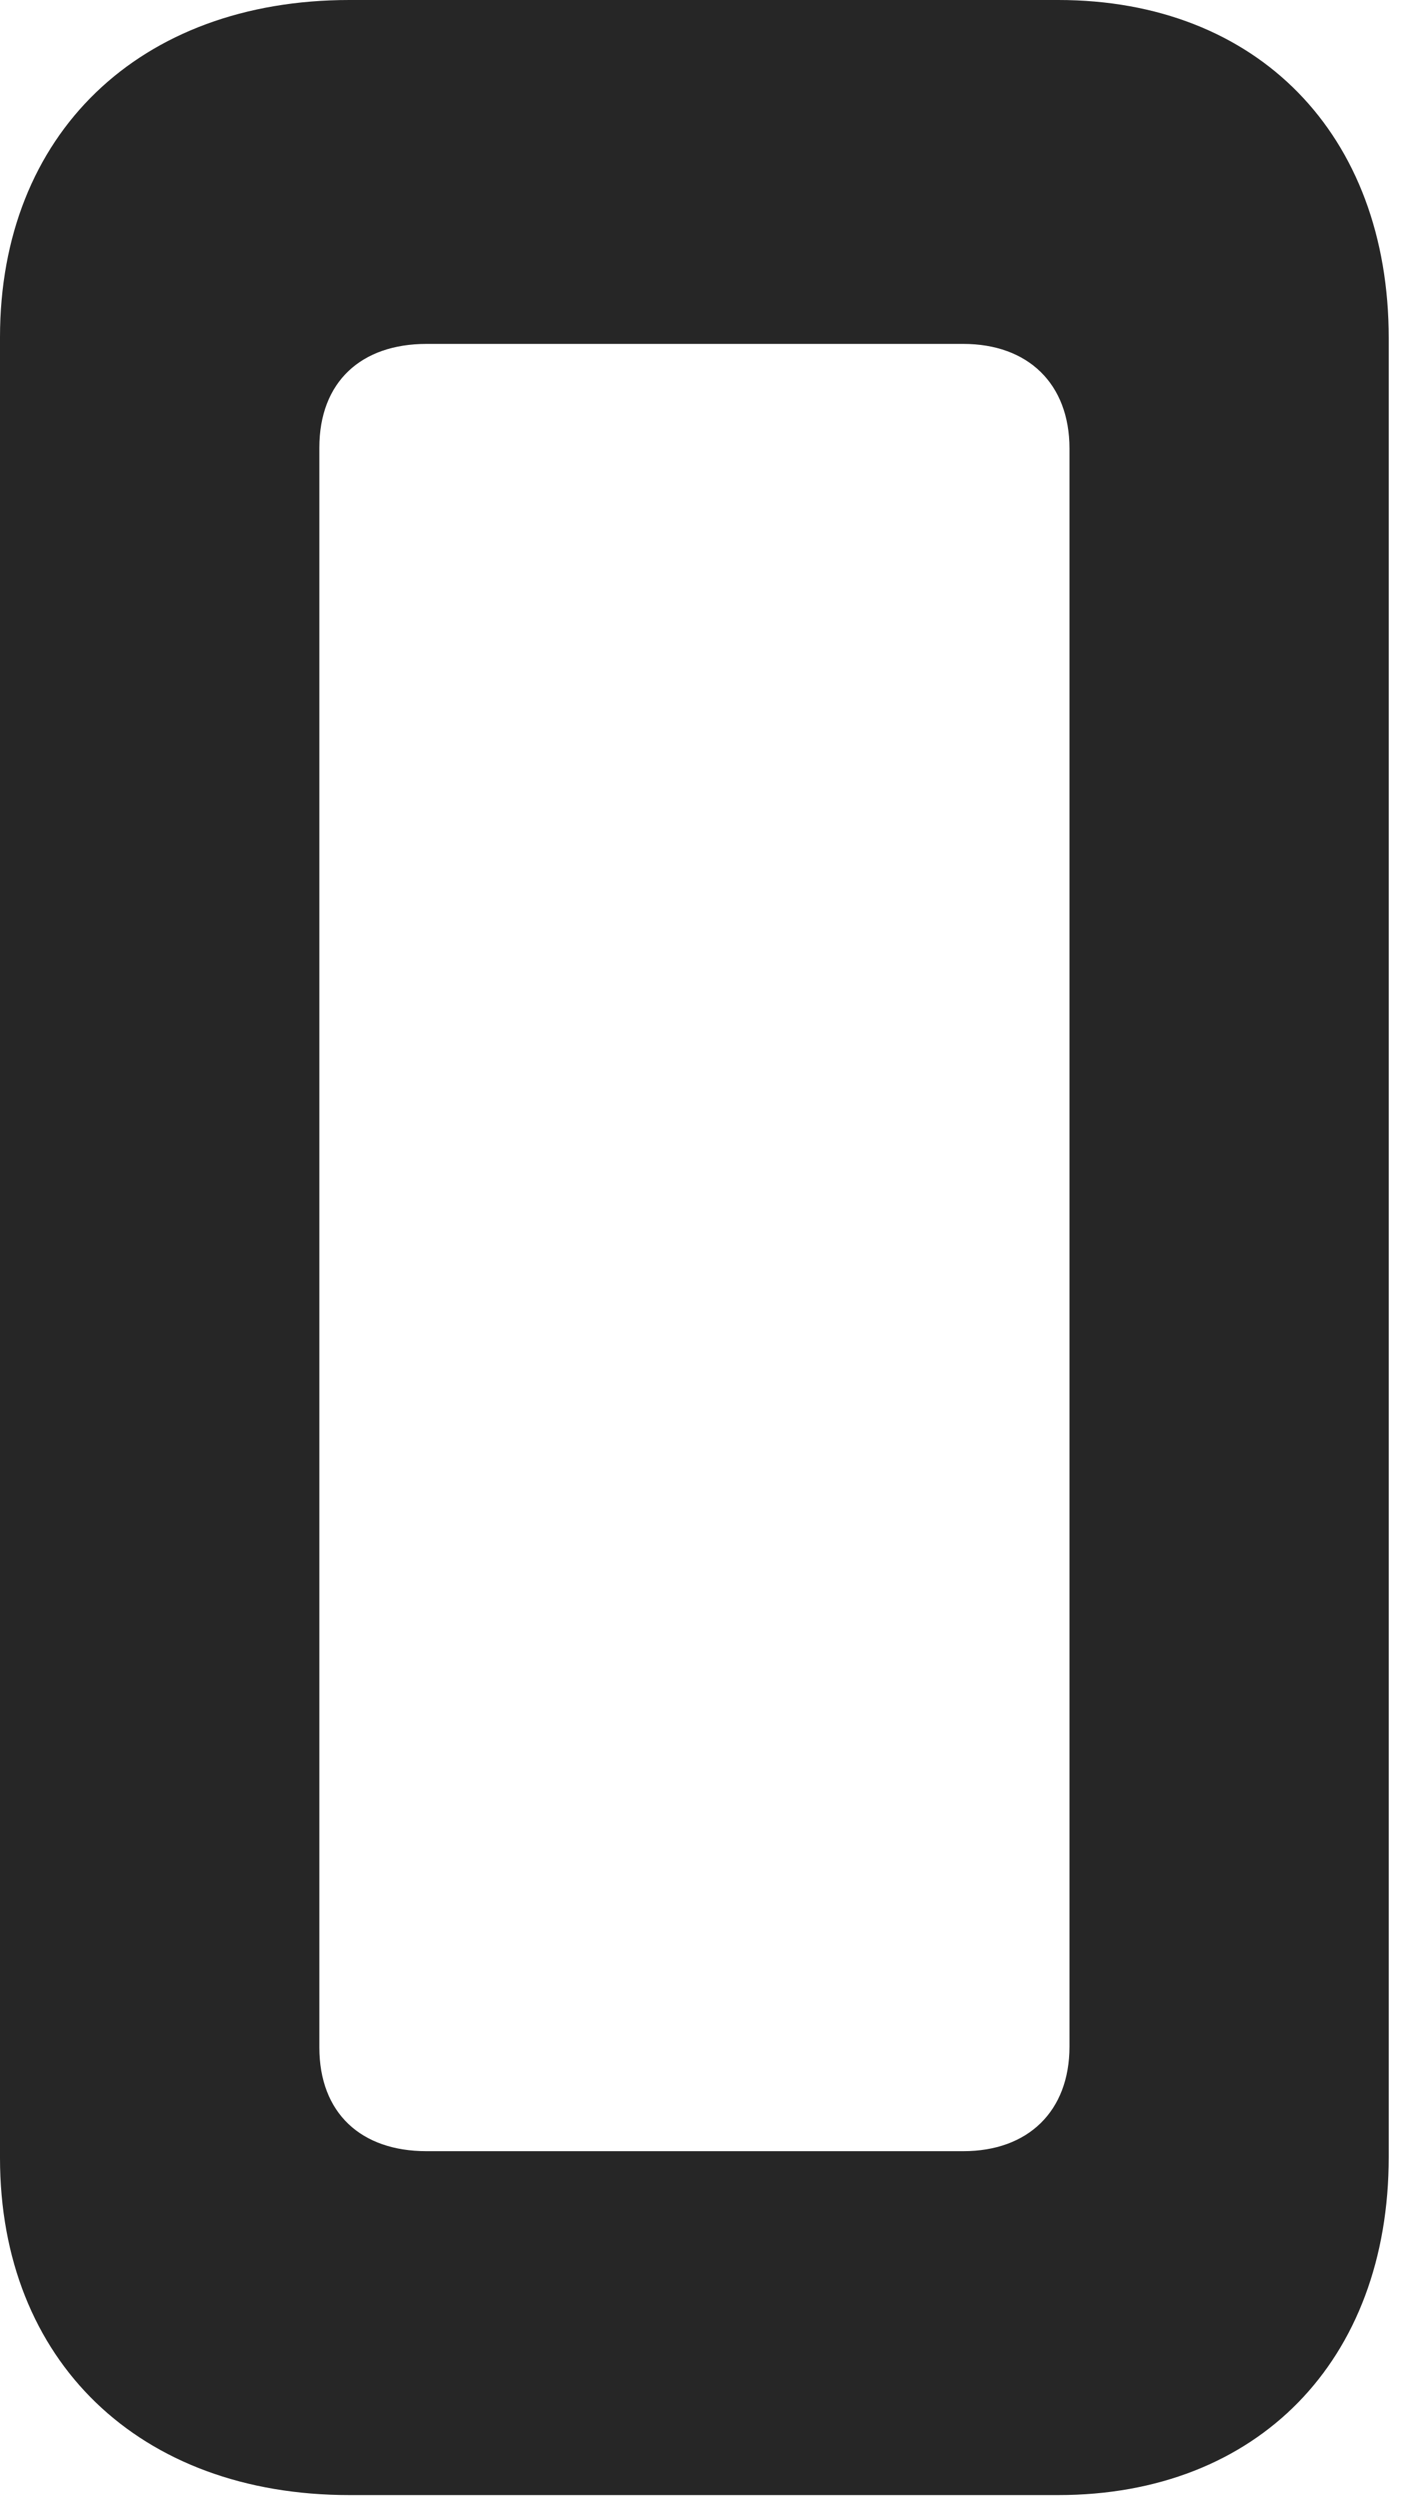 <?xml version="1.0" encoding="UTF-8"?>
<!--Generator: Apple Native CoreSVG 326-->
<!DOCTYPE svg PUBLIC "-//W3C//DTD SVG 1.1//EN" "http://www.w3.org/Graphics/SVG/1.1/DTD/svg11.dtd">
<svg version="1.1" xmlns="http://www.w3.org/2000/svg" xmlns:xlink="http://www.w3.org/1999/xlink"
       viewBox="0 0 13.495 23.633">
       <g>
              <rect height="23.633" opacity="0" width="13.495" x="0" y="0" />
              <path d="M3.305 23.586L10.007 23.586C11.892 23.586 13.133 22.316 13.133 20.39L13.133 3.196C13.133 1.27 11.892 0 10.007 0L3.305 0C1.316 0 0 1.27 0 3.188L0 20.398C0 22.316 1.316 23.586 3.305 23.586ZM4.033 20.335C3.414 20.335 3.02 19.975 3.02 19.353L3.02 4.233C3.02 3.611 3.414 3.251 4.033 3.251L9.11 3.251C9.72 3.251 10.114 3.626 10.114 4.24L10.114 19.346C10.114 19.96 9.72 20.335 9.11 20.335Z"
                     fill="currentColor" fill-opacity="0.85" />
       </g>
</svg>